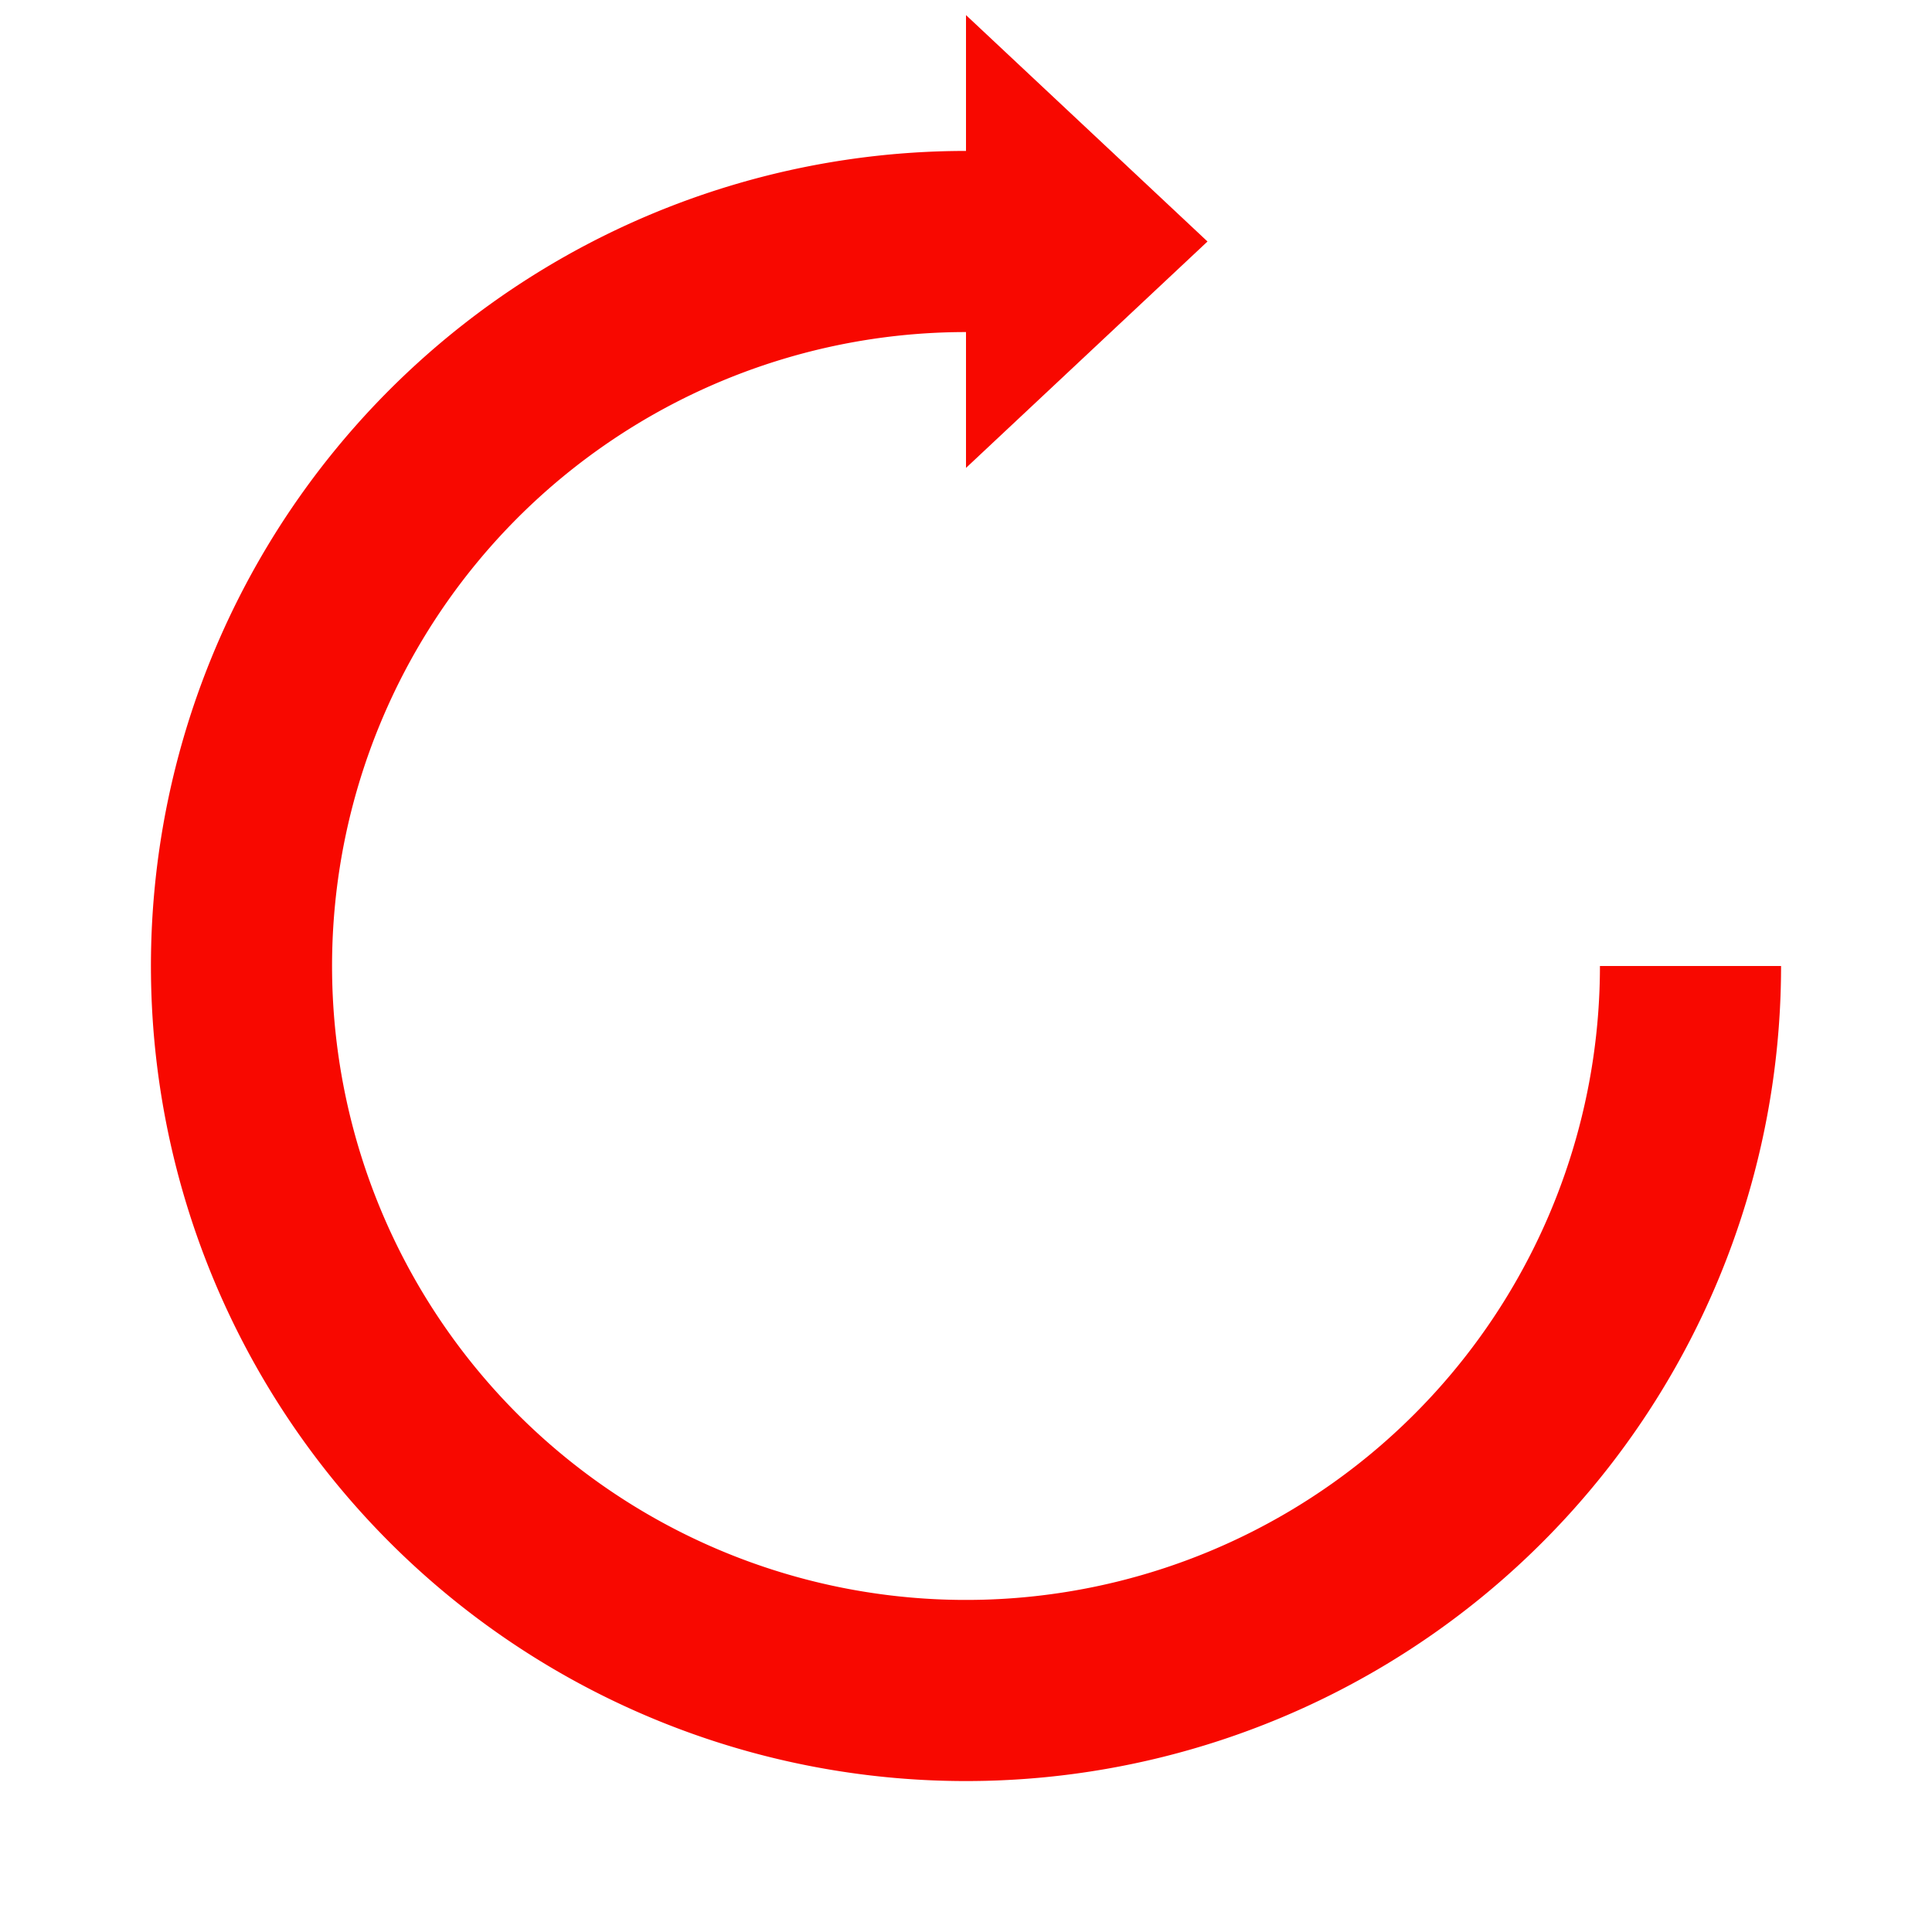 <?xml version="1.0" standalone="yes"?>
<svg xmlns="http://www.w3.org/2000/svg" width="128" height="128">
 <style type="text/css">
  <![CDATA[
  path { fill: none; stroke-width: 12px; stroke: #f80800; }
  polygon { stroke: none; fill: #f80800; }
  ]]>
 </style>
 <path d="M 112,64 A 48 48, 0, 1, 1, 64,16" />
 <polygon points="64,1 80,16 64,31" />
</svg>

